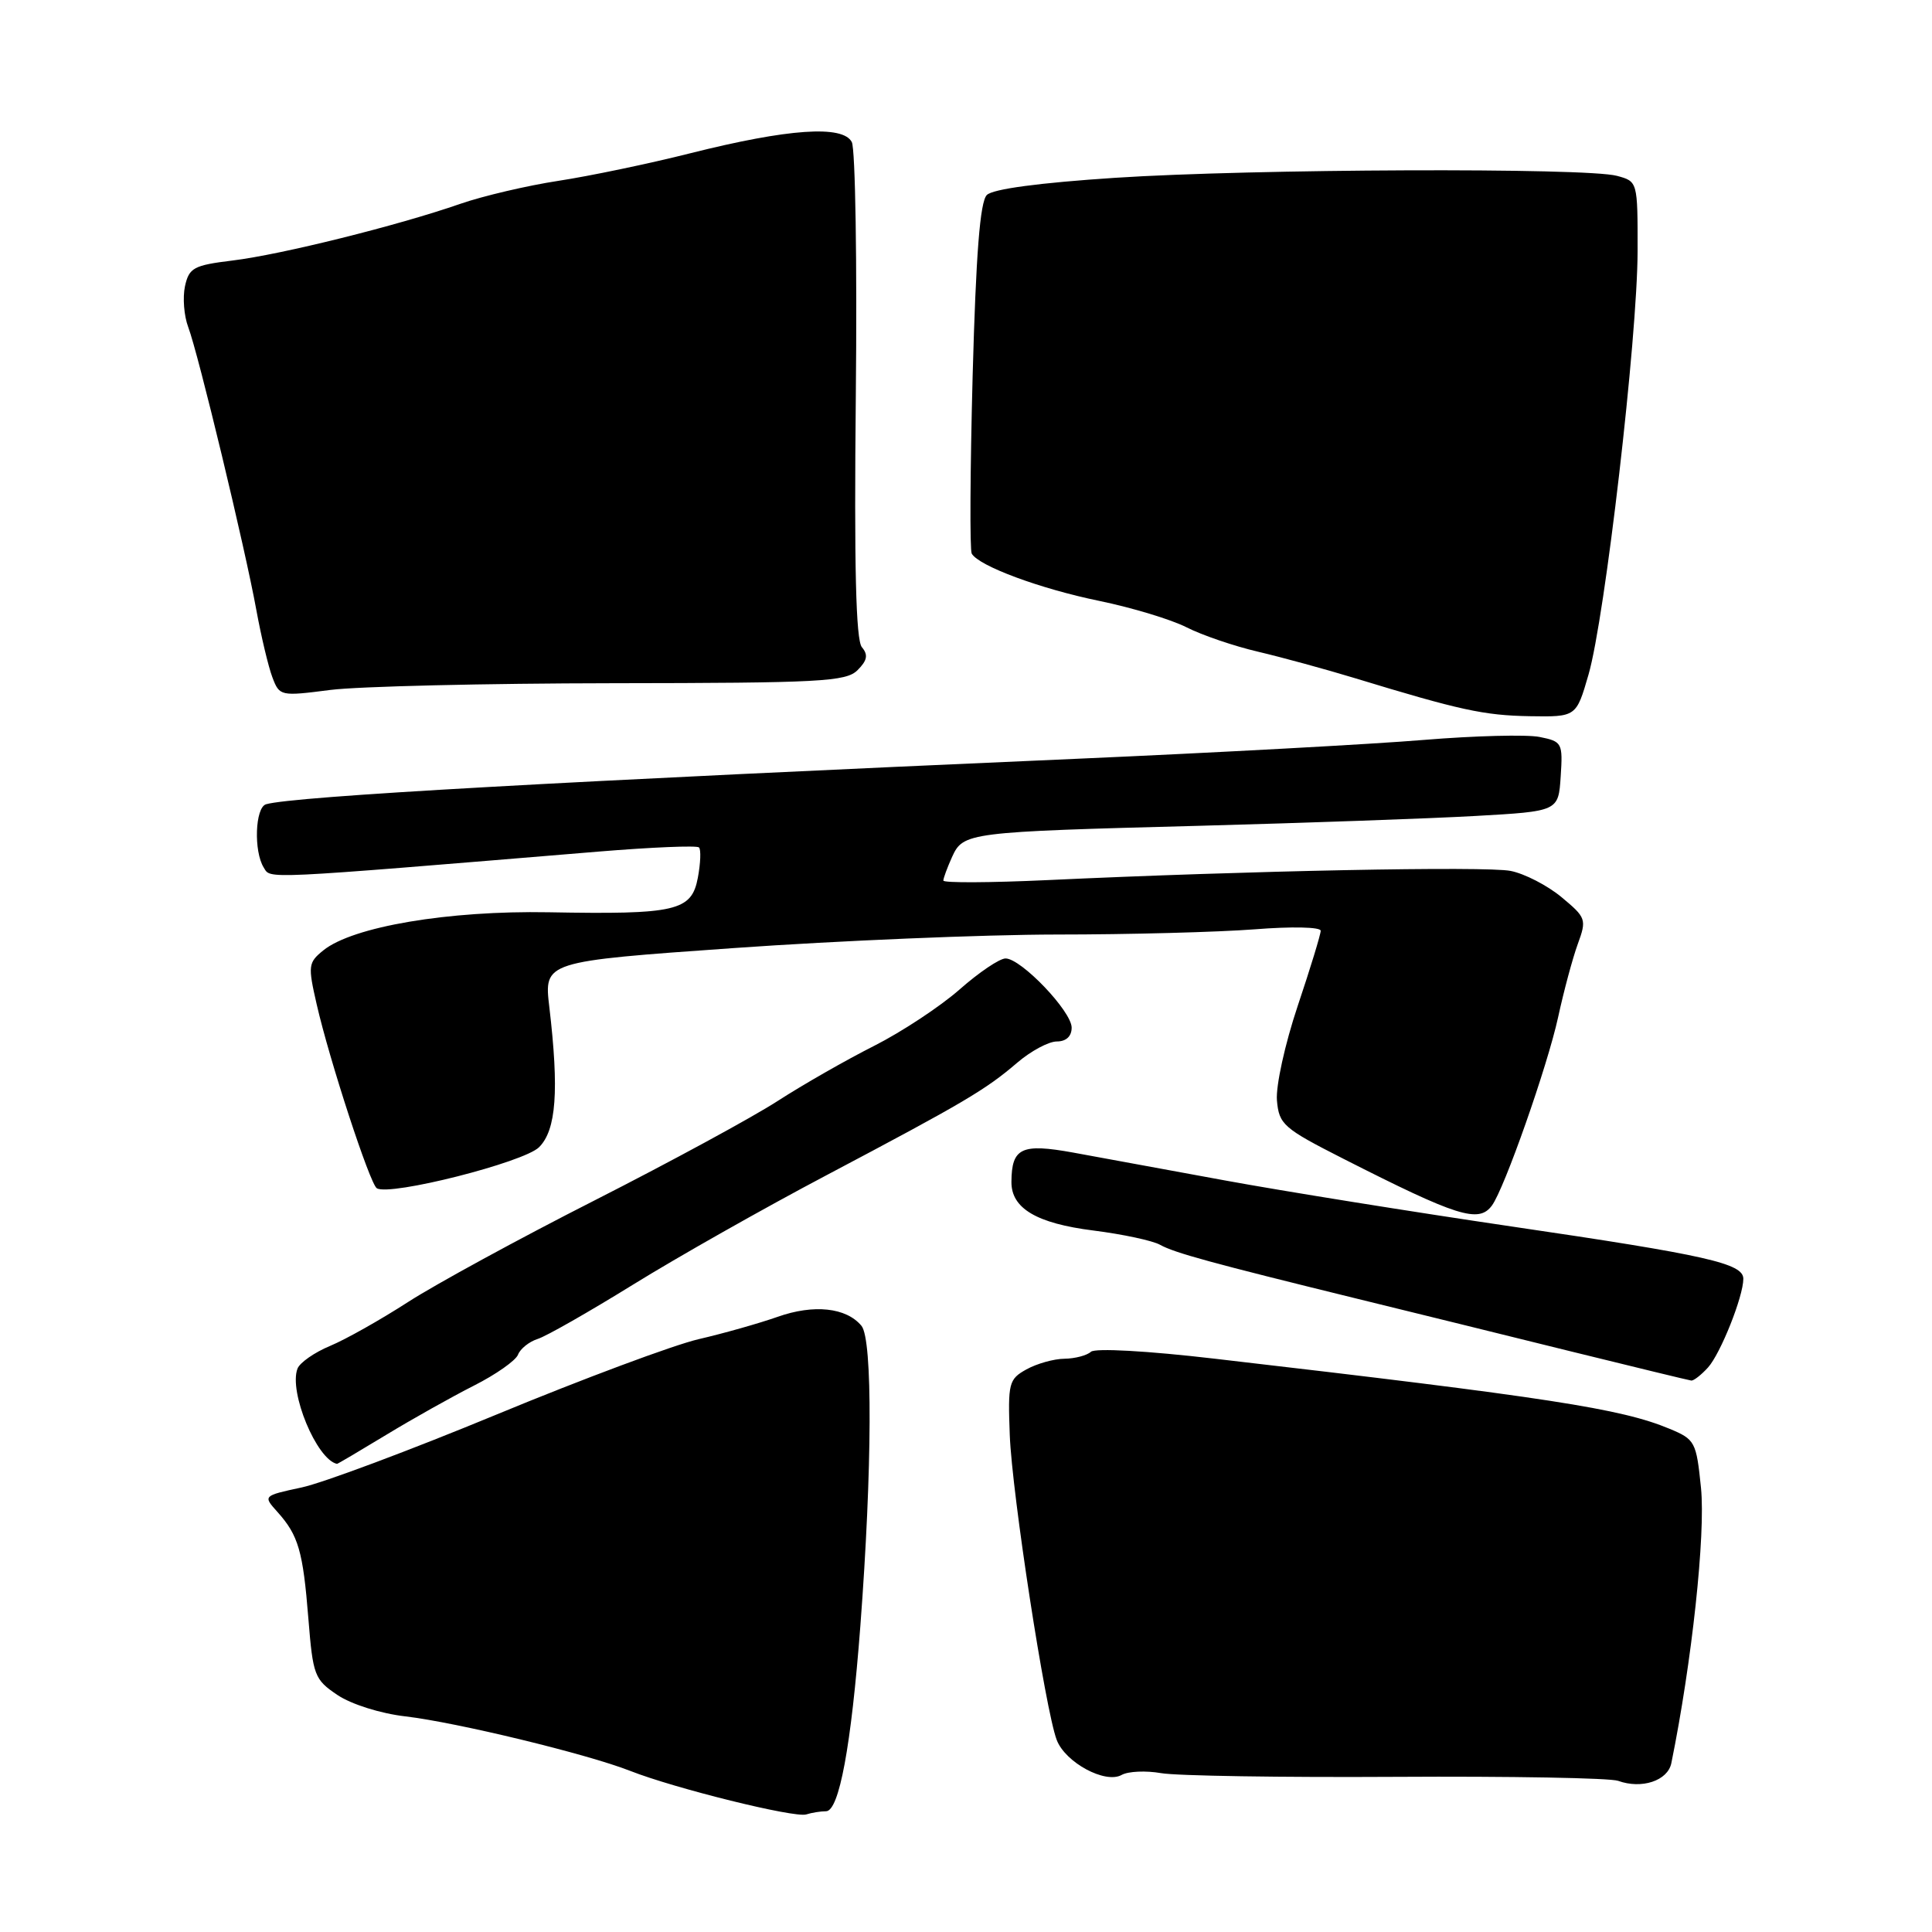 <?xml version="1.0" encoding="UTF-8" standalone="no"?>
<!DOCTYPE svg PUBLIC "-//W3C//DTD SVG 1.1//EN" "http://www.w3.org/Graphics/SVG/1.1/DTD/svg11.dtd" >
<svg xmlns="http://www.w3.org/2000/svg" xmlns:xlink="http://www.w3.org/1999/xlink" version="1.1" viewBox="0 0 256 256">
 <g >
 <path fill="currentColor"
d=" M 109.45 240.00 C 111.19 240.00 112.79 231.36 114.00 215.47 C 115.58 194.62 115.64 177.48 114.15 175.68 C 112.14 173.25 107.83 172.79 103.03 174.49 C 100.61 175.34 95.90 176.68 92.56 177.45 C 89.23 178.23 77.18 182.72 65.78 187.44 C 54.39 192.15 42.77 196.50 39.95 197.10 C 34.84 198.20 34.84 198.20 36.77 200.35 C 39.54 203.44 40.15 205.52 40.86 214.46 C 41.47 222.02 41.66 222.54 44.72 224.60 C 46.56 225.83 50.42 227.05 53.72 227.43 C 60.54 228.23 77.80 232.41 83.50 234.65 C 89.42 236.98 105.30 240.91 106.83 240.42 C 107.56 240.19 108.74 240.00 109.45 240.00 Z  M 221.46 233.63 C 224.18 220.28 226.01 203.32 225.39 197.15 C 224.77 191.04 224.61 190.73 221.22 189.32 C 214.83 186.65 205.23 185.17 161.00 180.04 C 152.02 178.99 145.10 178.61 144.55 179.12 C 144.03 179.60 142.45 180.02 141.05 180.04 C 139.65 180.05 137.38 180.69 136.01 181.45 C 133.67 182.75 133.54 183.25 133.80 190.16 C 134.10 197.94 138.51 226.57 140.02 230.55 C 141.16 233.55 146.46 236.40 148.62 235.19 C 149.49 234.70 151.85 234.60 153.85 234.95 C 155.86 235.31 169.88 235.53 185.00 235.44 C 200.12 235.35 213.36 235.59 214.41 235.97 C 217.53 237.10 220.98 235.96 221.46 233.63 Z  M 51.15 190.14 C 54.64 188.02 59.88 185.08 62.80 183.60 C 65.71 182.13 68.34 180.28 68.64 179.50 C 68.94 178.72 70.11 177.78 71.24 177.42 C 72.37 177.07 78.06 173.82 83.90 170.21 C 89.73 166.60 101.25 160.08 109.50 155.73 C 127.74 146.09 130.58 144.42 134.78 140.82 C 136.59 139.27 138.95 138.00 140.03 138.00 C 141.27 138.00 142.00 137.32 142.00 136.17 C 142.00 134.00 135.30 127.00 133.24 127.00 C 132.45 127.00 129.71 128.85 127.15 131.11 C 124.59 133.36 119.49 136.73 115.81 138.59 C 112.14 140.44 106.40 143.72 103.07 145.87 C 99.74 148.03 88.83 153.95 78.82 159.04 C 68.81 164.12 57.67 170.20 54.06 172.53 C 50.45 174.86 45.81 177.48 43.74 178.34 C 41.67 179.20 39.72 180.56 39.42 181.35 C 38.24 184.42 41.96 193.39 44.65 193.97 C 44.73 193.99 47.65 192.26 51.15 190.14 Z  M 226.32 181.20 C 227.98 179.36 231.00 171.79 231.00 169.45 C 231.00 167.41 226.19 166.32 200.40 162.53 C 187.14 160.58 170.04 157.83 162.40 156.43 C 154.75 155.02 145.66 153.36 142.19 152.72 C 135.35 151.48 134.05 152.09 134.02 156.60 C 133.99 160.11 137.34 162.10 144.88 163.05 C 148.76 163.54 152.73 164.39 153.71 164.94 C 155.63 166.01 160.45 167.33 180.00 172.13 C 186.88 173.81 199.47 176.92 208.00 179.03 C 216.53 181.13 223.77 182.89 224.10 182.93 C 224.42 182.97 225.42 182.19 226.32 181.20 Z  M 197.68 159.75 C 199.33 157.54 205.05 141.25 206.46 134.78 C 207.21 131.32 208.38 126.97 209.06 125.10 C 210.26 121.82 210.17 121.59 206.90 118.87 C 205.03 117.32 202.00 115.76 200.16 115.40 C 196.86 114.75 165.20 115.38 138.75 116.62 C 131.19 116.97 125.00 117.00 125.00 116.68 C 125.00 116.36 125.52 114.96 126.15 113.56 C 127.64 110.30 128.14 110.23 159.00 109.42 C 173.03 109.04 189.45 108.46 195.50 108.12 C 206.50 107.50 206.50 107.50 206.80 102.88 C 207.09 98.44 206.99 98.25 204.00 97.65 C 202.29 97.31 195.40 97.49 188.70 98.04 C 181.99 98.60 161.20 99.73 142.50 100.55 C 74.77 103.51 38.82 105.52 35.25 106.57 C 33.80 107.00 33.60 112.81 34.95 114.96 C 35.92 116.49 34.10 116.58 79.31 112.84 C 86.36 112.26 92.35 112.01 92.62 112.29 C 92.90 112.57 92.83 114.37 92.47 116.30 C 91.64 120.72 89.60 121.19 72.70 120.88 C 59.39 120.64 46.73 122.78 42.84 125.93 C 40.84 127.55 40.79 127.96 41.96 133.07 C 43.66 140.51 49.02 156.89 49.93 157.45 C 51.65 158.52 69.42 154.02 71.43 152.01 C 73.71 149.74 74.09 144.51 72.79 133.45 C 72.07 127.40 72.07 127.40 97.29 125.62 C 111.15 124.64 130.38 123.84 140.00 123.83 C 149.62 123.83 161.44 123.51 166.25 123.14 C 171.14 122.75 175.00 122.83 175.00 123.33 C 175.00 123.81 173.63 128.30 171.95 133.30 C 170.25 138.37 169.04 143.91 169.20 145.81 C 169.48 149.00 170.05 149.50 178.00 153.54 C 193.10 161.21 195.93 162.11 197.68 159.75 Z  M 210.48 89.41 C 212.67 81.88 216.97 44.77 216.99 33.27 C 217.00 24.04 217.00 24.04 214.25 23.30 C 210.19 22.20 165.91 22.37 147.76 23.56 C 137.73 24.22 131.55 25.04 130.76 25.84 C 129.86 26.74 129.32 33.63 128.88 49.80 C 128.55 62.28 128.49 72.89 128.76 73.36 C 129.70 75.00 137.81 78.01 145.65 79.62 C 149.97 80.51 155.17 82.08 157.22 83.12 C 159.26 84.16 163.54 85.62 166.72 86.36 C 169.90 87.11 175.65 88.68 179.50 89.85 C 193.47 94.11 196.61 94.79 202.68 94.90 C 208.86 95.00 208.86 95.00 210.48 89.41 Z  M 81.21 90.53 C 108.76 90.50 112.10 90.32 113.63 88.80 C 114.92 87.51 115.06 86.77 114.20 85.75 C 113.41 84.79 113.17 75.07 113.40 52.44 C 113.58 34.88 113.34 19.75 112.87 18.83 C 111.70 16.54 104.44 17.05 91.50 20.30 C 86.00 21.69 78.12 23.33 74.00 23.96 C 69.88 24.59 64.02 25.96 60.99 27.01 C 52.75 29.88 37.25 33.74 30.81 34.52 C 25.66 35.15 25.05 35.48 24.51 37.93 C 24.19 39.43 24.38 41.86 24.94 43.34 C 26.27 46.84 32.49 72.68 33.97 80.85 C 34.61 84.34 35.56 88.34 36.09 89.74 C 37.04 92.25 37.16 92.27 43.78 91.42 C 47.48 90.95 64.32 90.55 81.21 90.53 Z "/>
</g>
</svg>